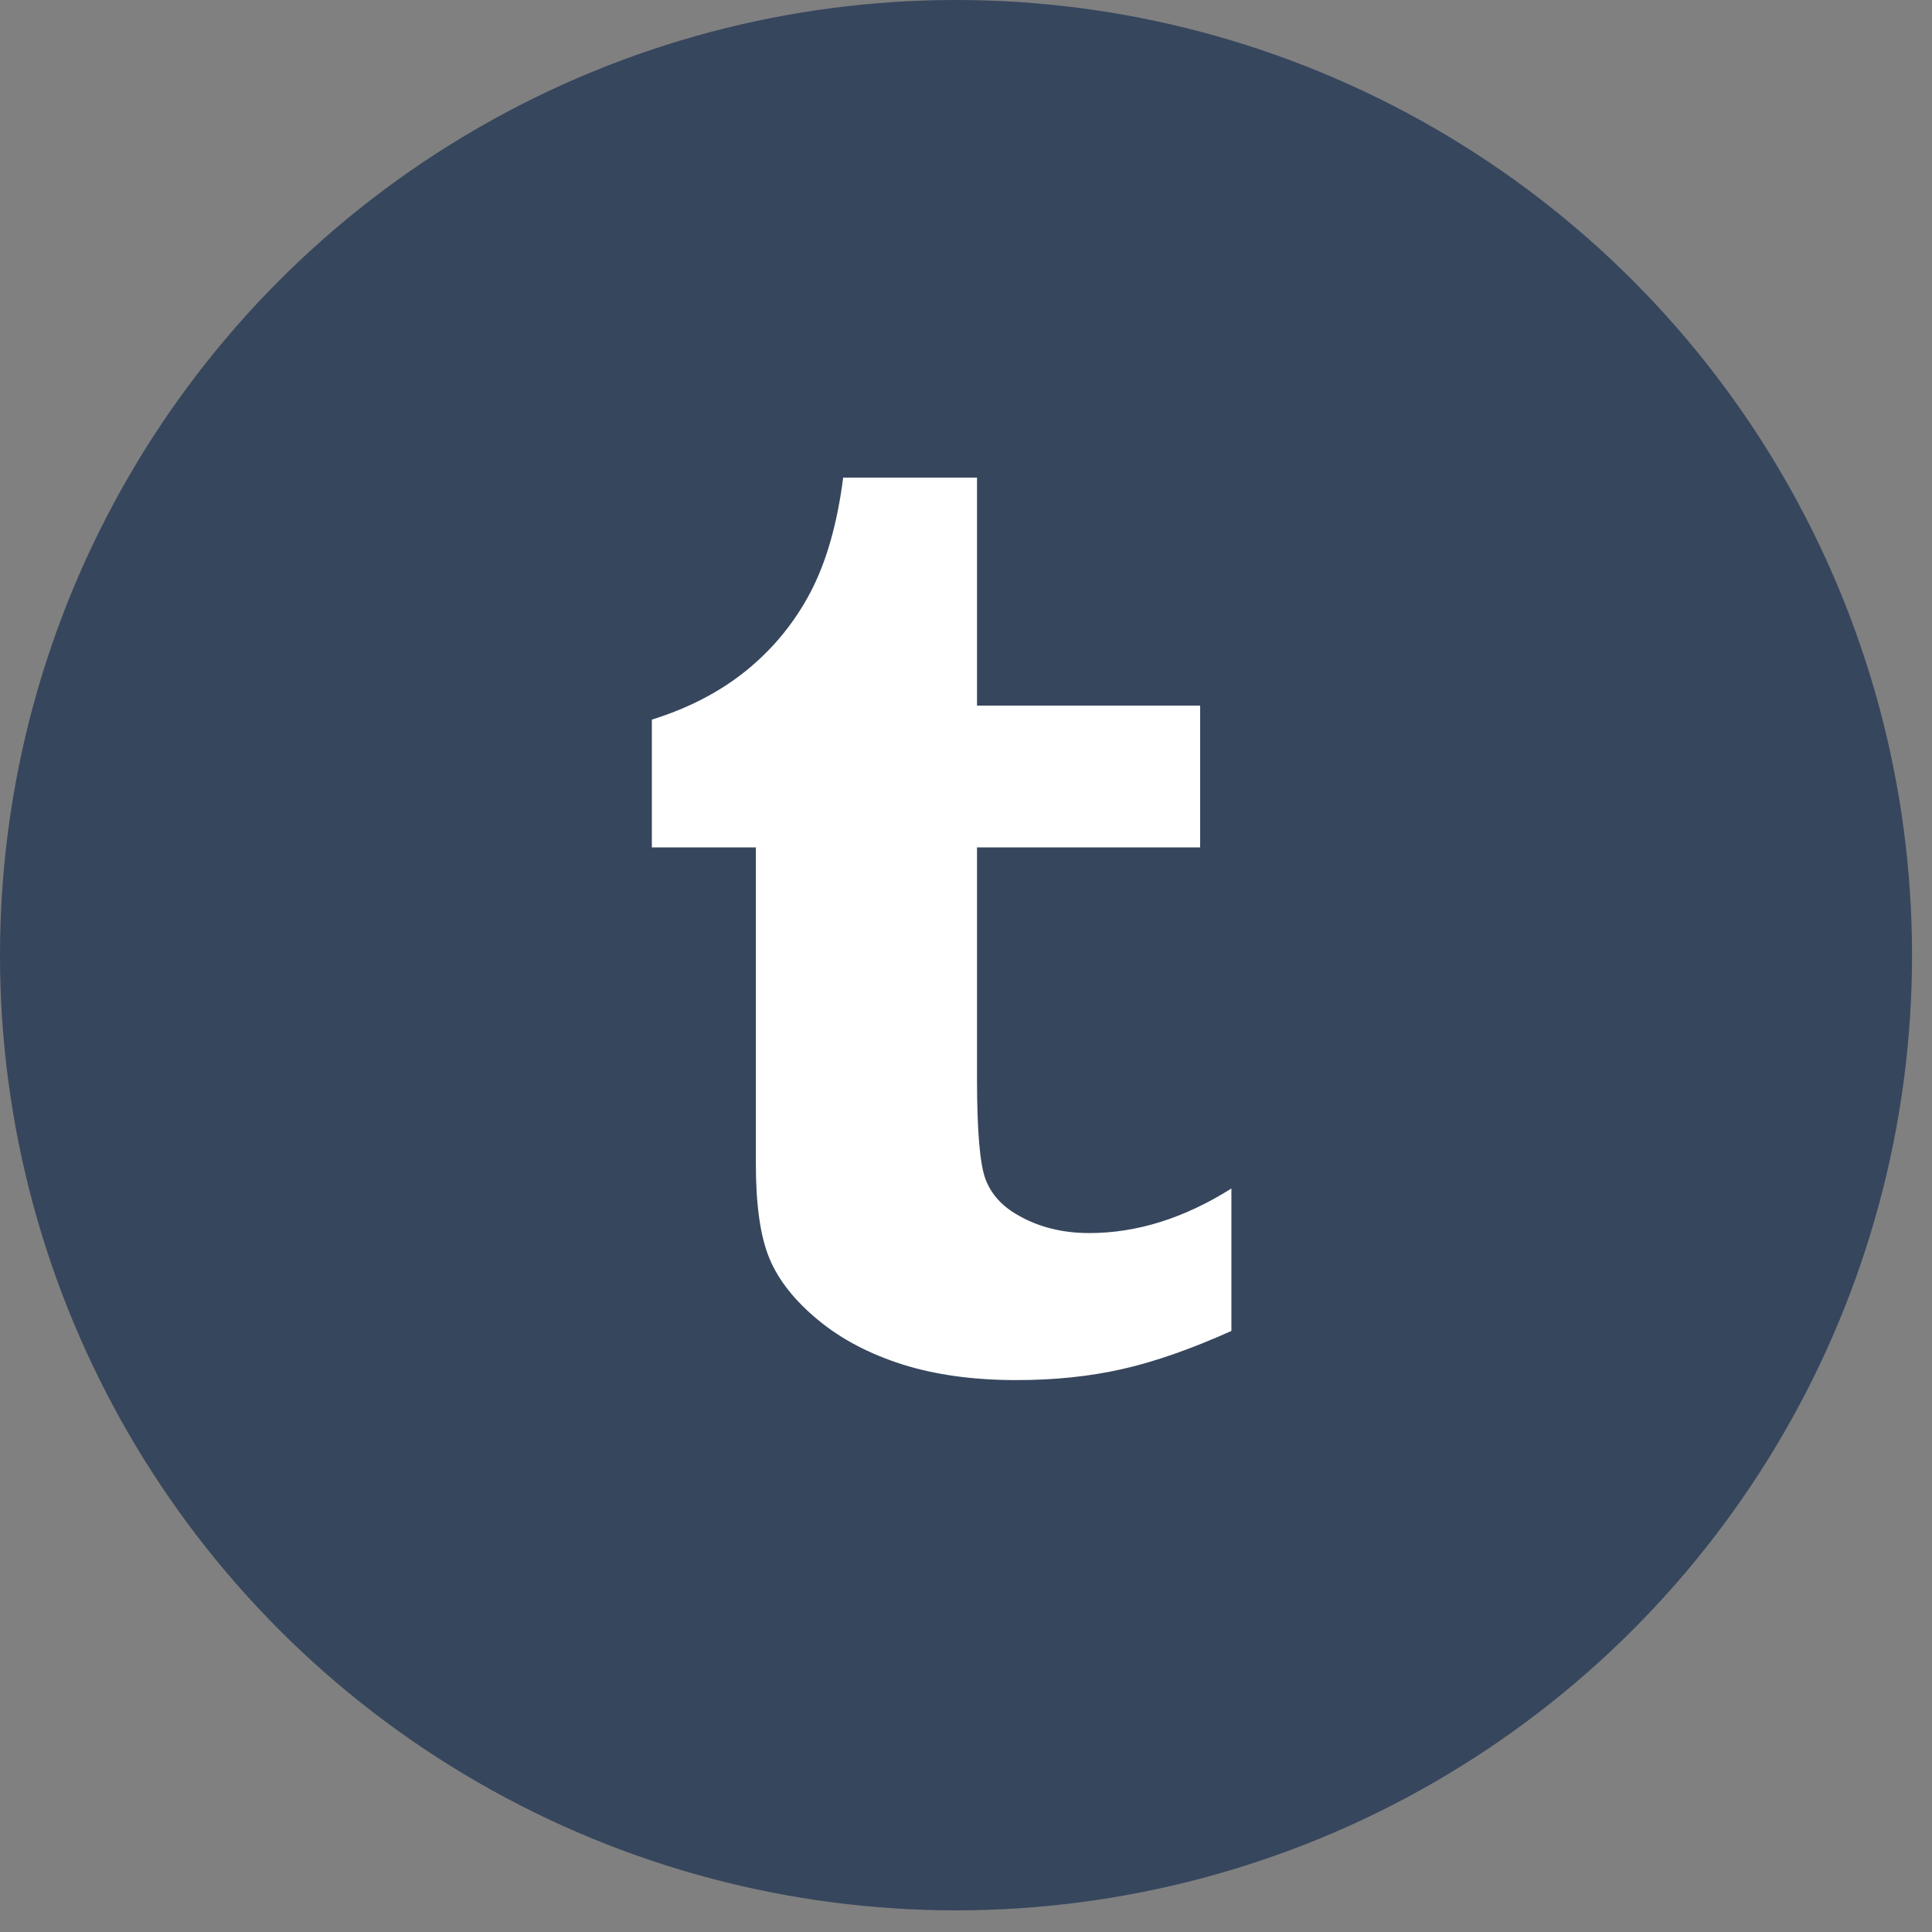 <?xml version="1.0" encoding="UTF-8"?>
<svg width="30px" height="30px" viewBox="0 0 30 30" version="1.1" xmlns="http://www.w3.org/2000/svg" xmlns:xlink="http://www.w3.org/1999/xlink">
    <rect x="0" y="0" width="30" height="30" fill="#808080" stroke="none"/>
    <!-- Generator: Sketch 41.2 (35397) - http://www.bohemiancoding.com/sketch -->
    <title>tumblr</title>
    <desc>Created with Sketch.</desc>
    <defs></defs>
    <g id="Page-1" stroke="none" stroke-width="1" fill="none" fill-rule="evenodd">
        <g id="tumblr">
            <rect id="Rectangle" x="0" y="0" width="29.691" height="29.664"></rect>
            <ellipse id="Oval" fill="#36465D" cx="14.845" cy="14.832" rx="14.845" ry="14.832"></ellipse>
            <path d="M15.171,7.416 L15.171,10.957 L18.636,10.957 L18.636,13.158 L15.171,13.158 L15.171,16.751 C15.171,17.564 15.216,18.086 15.305,18.315 C15.394,18.547 15.561,18.731 15.807,18.869 C16.129,19.055 16.498,19.147 16.914,19.147 C17.654,19.147 18.389,18.916 19.121,18.455 L19.121,20.667 C18.496,20.947 17.932,21.145 17.426,21.259 C16.92,21.374 16.372,21.43 15.785,21.43 C15.116,21.43 14.526,21.349 14.013,21.187 C13.501,21.024 13.063,20.795 12.701,20.495 C12.339,20.196 12.086,19.876 11.947,19.539 C11.807,19.202 11.737,18.714 11.737,18.073 L11.737,13.158 L10.122,13.158 L10.122,11.174 C10.697,10.995 11.188,10.738 11.597,10.405 C12.005,10.072 12.335,9.67 12.582,9.202 C12.829,8.734 13,8.139 13.093,7.416 L15.171,7.416" id="Shape" fill="#FFFFFF"></path>
        </g>
    </g>
</svg>